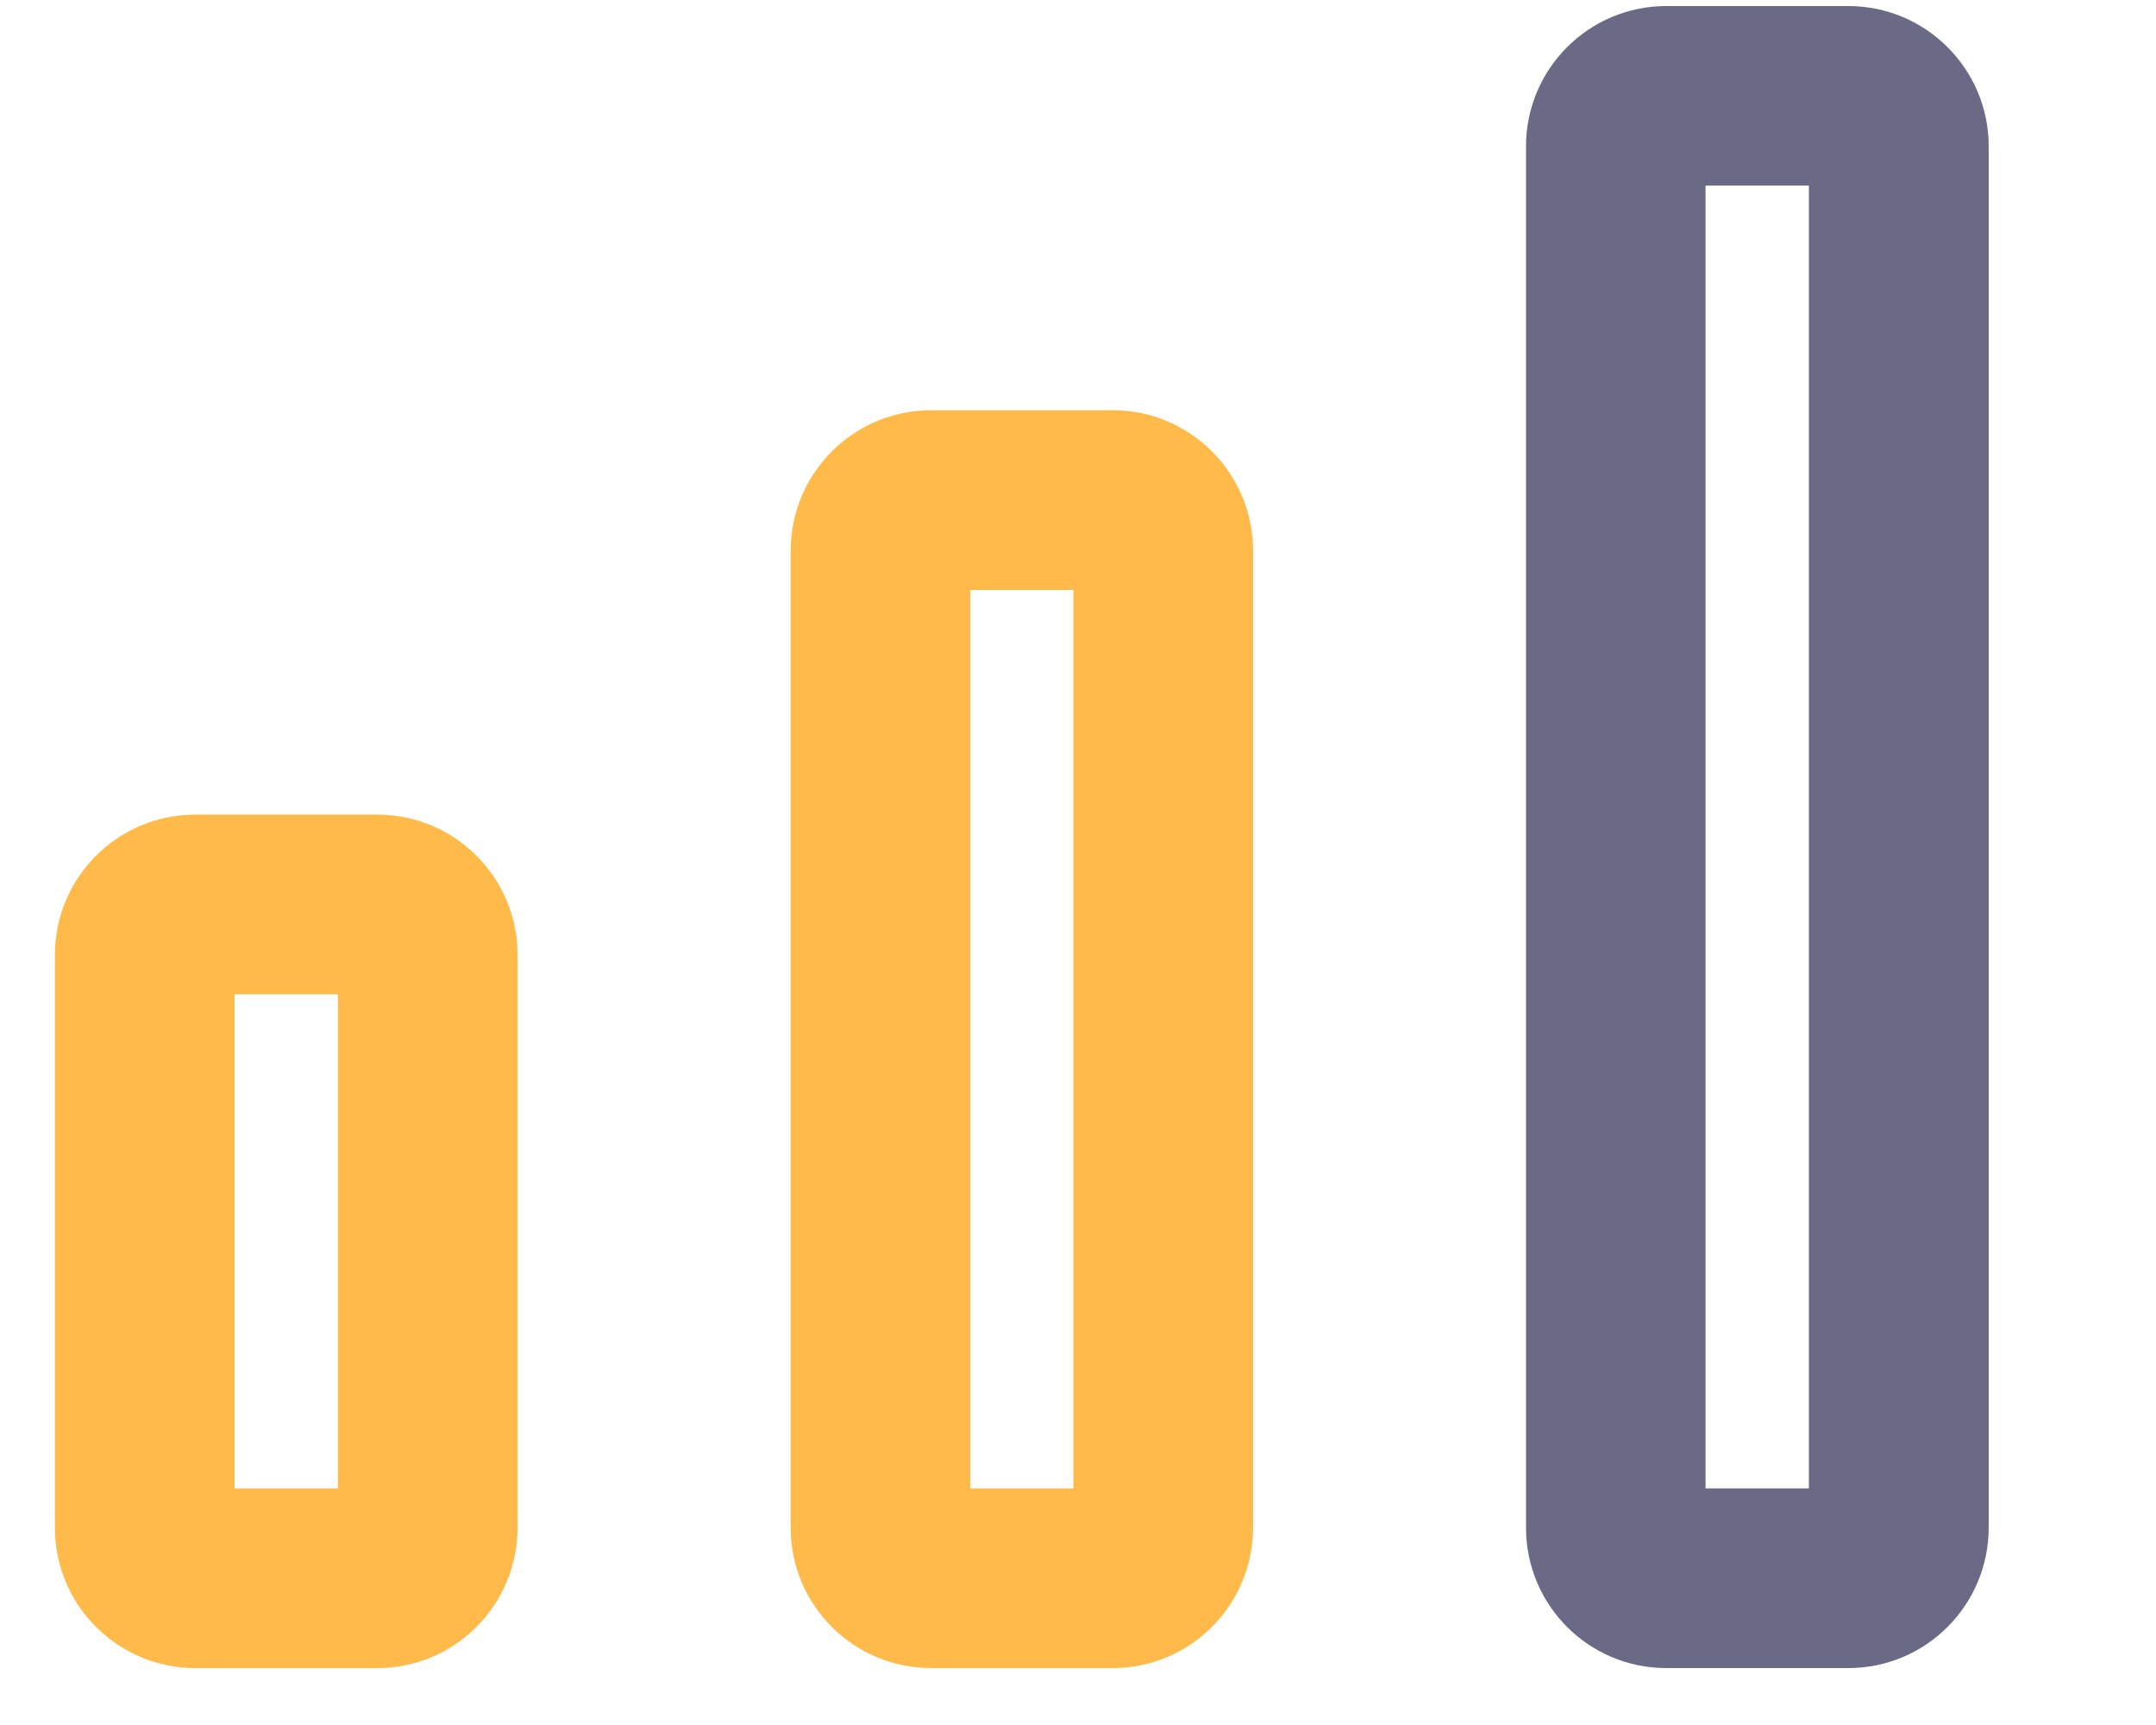 <?xml version="1.0" encoding="UTF-8"?>
<svg width="15px" height="12px" viewBox="0 0 15 12" version="1.1" xmlns="http://www.w3.org/2000/svg" xmlns:xlink="http://www.w3.org/1999/xlink">
    <title>D1161518-6B6E-45CC-B631-0D5287FDEC94</title>
    <g id="Page-2" stroke="none" stroke-width="1" fill="none" fill-rule="evenodd">
        <g id="1.1-HomePage" transform="translate(-1192, -4931)">
            <g id="::-World-Class-Content-::" transform="translate(0, 4457)">
                <g id="Xceed-program-1-Copy-2" transform="translate(333, 413)">
                    <g id="level" transform="translate(858, 57)">
                        <g id="Icons/Lines/Clock-Copy-2" transform="translate(1, 4)">
                            <g id="download-(14)" transform="translate(0.333, 0)">
                                <path d="M2.292,5.667 L1.026,5.667 C0.487,5.667 0.049,6.104 0.049,6.643 L0.049,10.628 C0.049,11.167 0.487,11.604 1.026,11.604 L2.292,11.604 C2.831,11.604 3.268,11.166 3.268,10.626 L3.268,6.643 C3.268,6.104 2.831,5.667 2.292,5.667 Z M2.018,6.917 L2.018,10.354 L1.299,10.354 L1.299,6.917 L2.018,6.917 Z" id="Path" fill="#FFBA49"></path>
                                <path d="M7.409,2.854 L6.145,2.854 C5.606,2.854 5.168,3.292 5.168,3.831 L5.168,10.628 C5.168,11.167 5.606,11.604 6.145,11.604 L7.409,11.604 C7.948,11.604 8.385,11.166 8.385,10.626 L8.385,3.831 C8.385,3.292 7.948,2.854 7.409,2.854 Z M7.135,4.104 L7.135,10.354 L6.418,10.354 L6.418,4.104 L7.135,4.104 Z" id="Path" fill="#FFBA49"></path>
                                <path d="M12.526,0.042 L11.26,0.042 C10.721,0.042 10.284,0.479 10.284,1.018 L10.284,10.628 C10.284,11.167 10.721,11.604 11.26,11.604 L12.526,11.604 C13.066,11.604 13.503,11.166 13.503,10.626 L13.503,1.018 C13.503,0.479 13.065,0.042 12.526,0.042 Z M12.252,1.291 L12.252,10.354 L11.533,10.354 L11.533,1.291 L12.252,1.291 Z" id="Path" fill="#6A6A86"></path>
                            </g>
                        </g>
                    </g>
                </g>
            </g>
        </g>
    </g>
</svg>